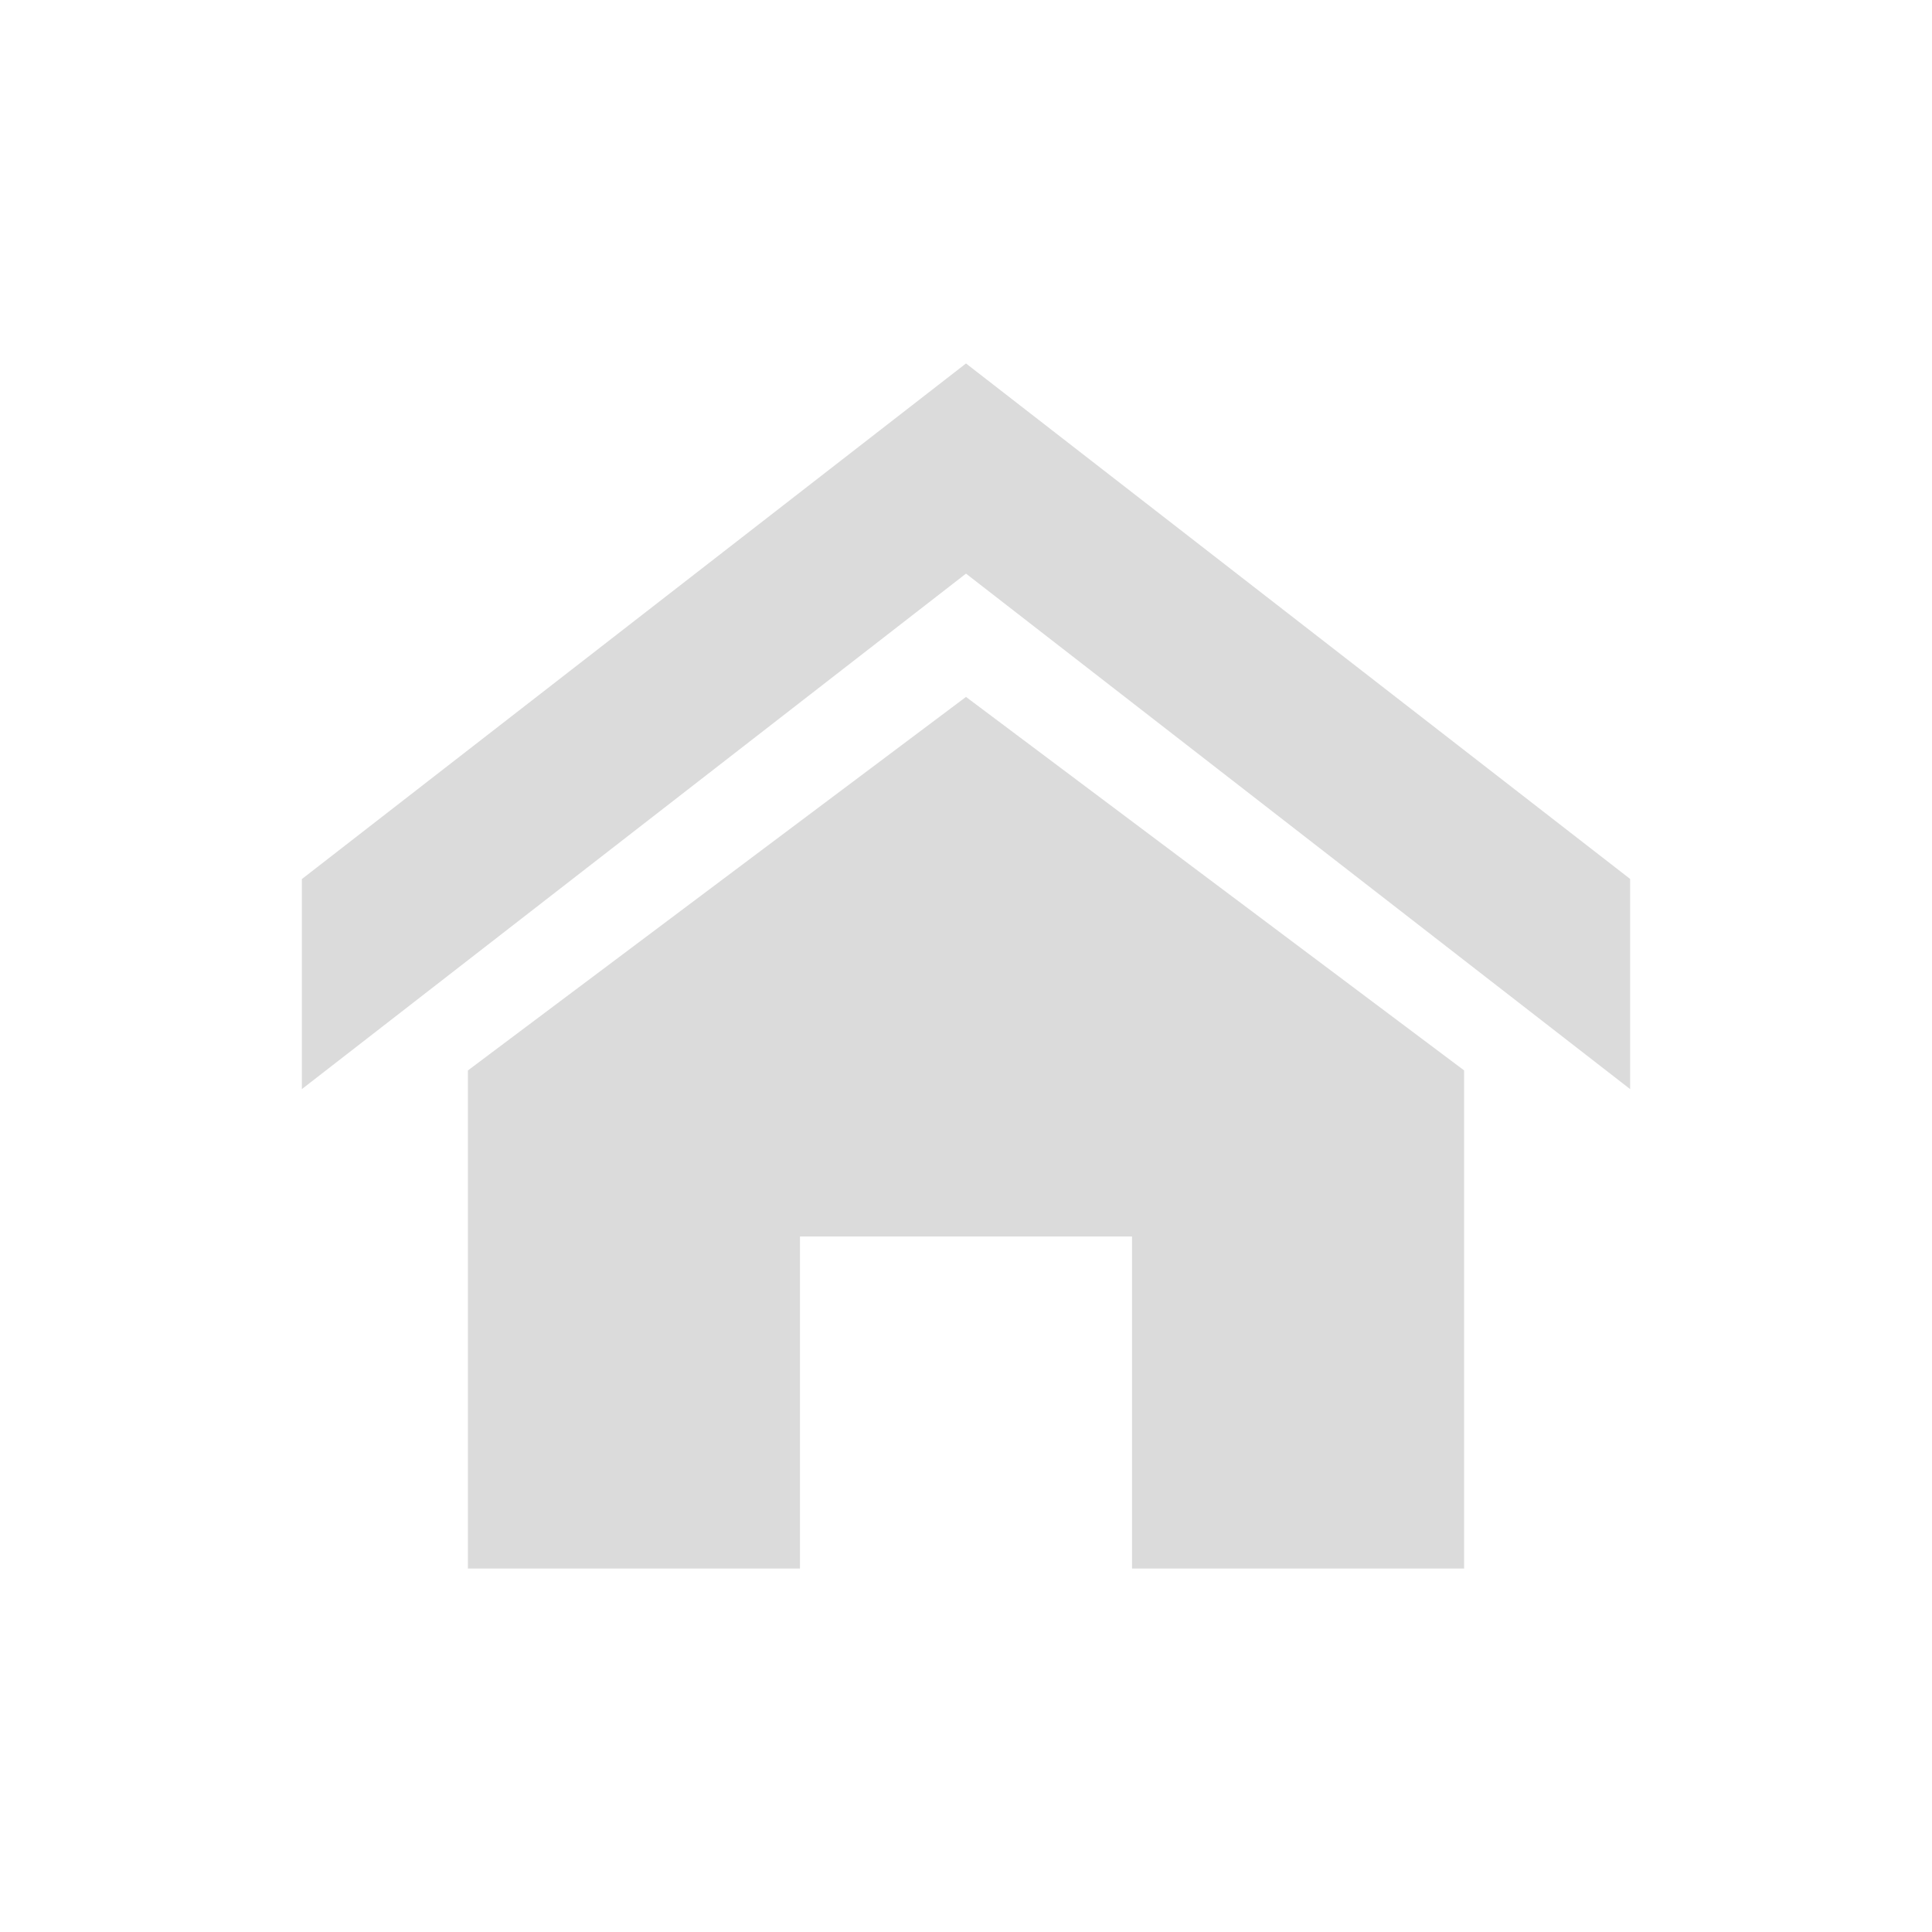 <?xml version="1.0" encoding="utf-8"?><!-- Uploaded to: SVG Repo, www.svgrepo.com, Generator: SVG Repo Mixer Tools -->
<svg fill="#dbdbdb" width="20px" height="20px" viewBox="0 0 32 32" xmlns="http://www.w3.org/2000/svg"><path d="M27 18.039L16 9.501 5 18.039V14.56l11-8.54 11 8.538v3.481zm-2.75-.31v8.251h-5.5v-5.5h-5.5v5.5h-5.5v-8.25L16 11.543l8.25 6.186z"/></svg>